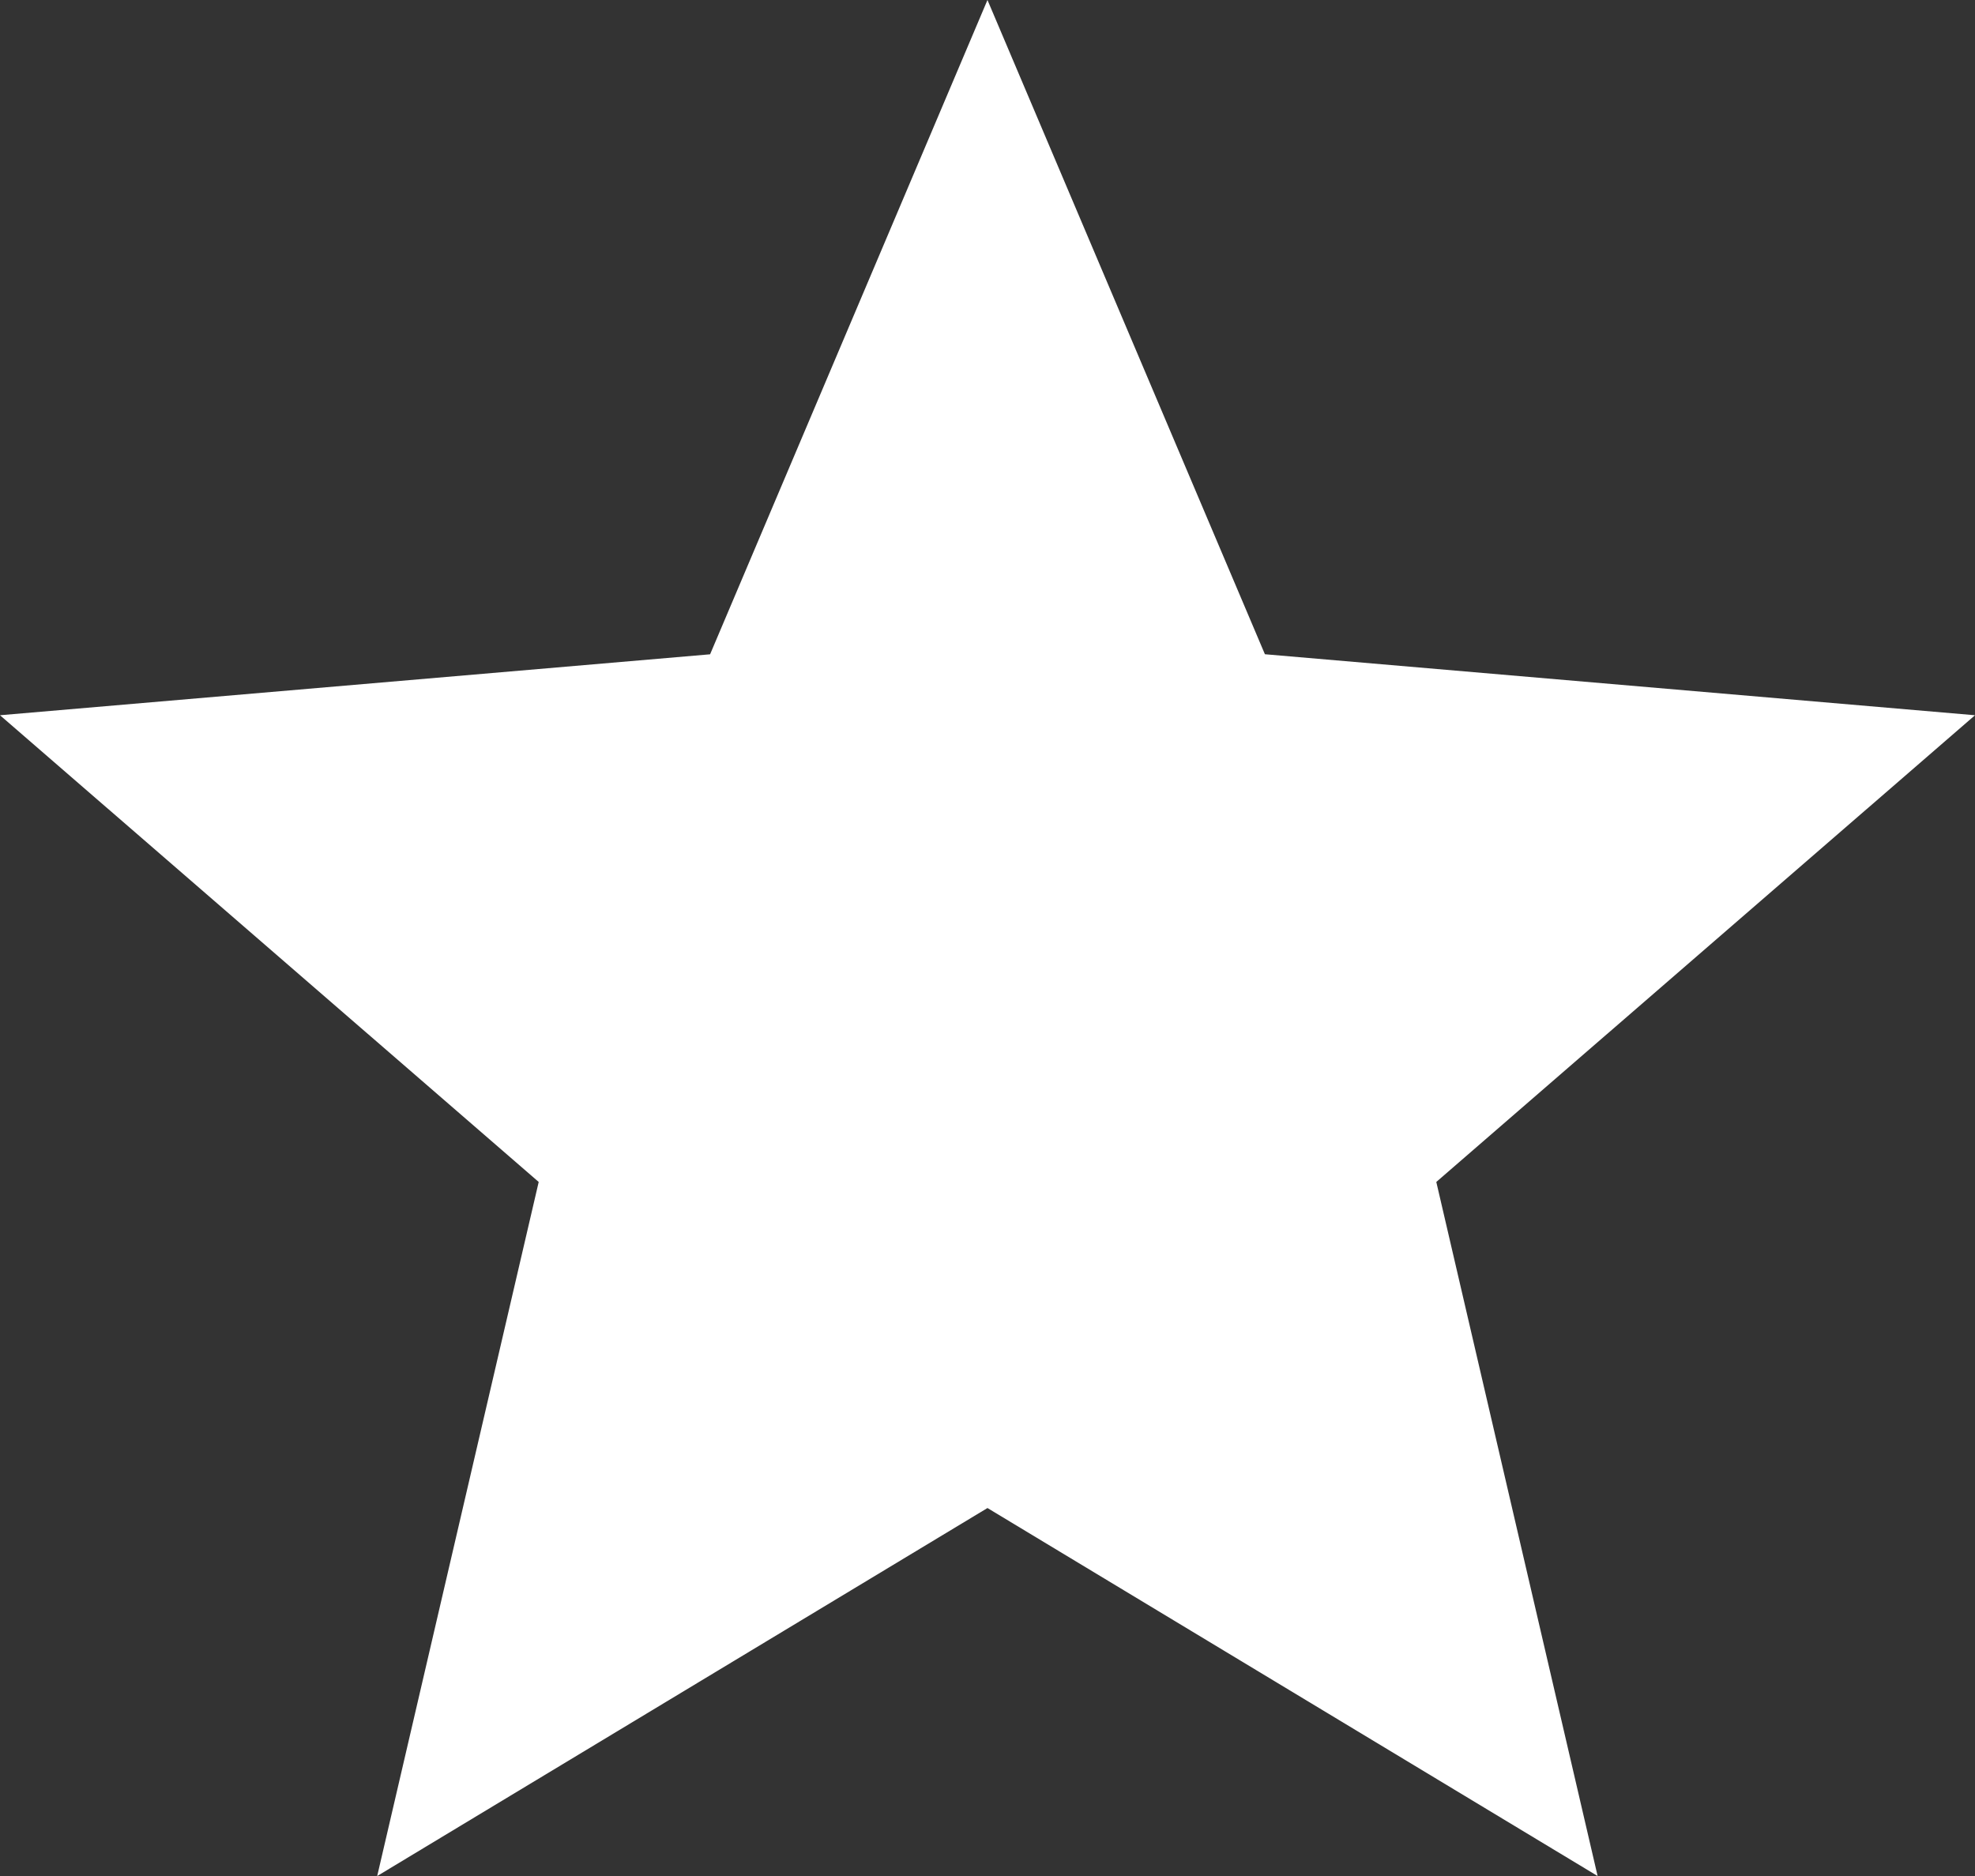 <svg xmlns="http://www.w3.org/2000/svg" width="32.369" height="30.751" viewBox="0 0 32.369 30.751">
  <rect x="0" y="0" width="32.369" height="30.751" fill="#333333" stroke="none"/>
  <defs>
    <style>
      .cls-1 {
        fill: #fff;
        fill-rule: evenodd;
      }
    </style>
  </defs>
  <g id="Page-1" transform="translate(0 -0.5)">
    <g id="Core" transform="translate(0 0.5)">
      <g id="star">
        <path id="Shape" class="cls-1" d="M16.184,24.719l10,6.032L23.54,19.374l8.829-7.65-11.638-1L16.184,0,11.638,10.725,0,11.724l8.829,7.65L6.182,30.751Z"/>
      </g>
    </g>
  </g>
</svg>
